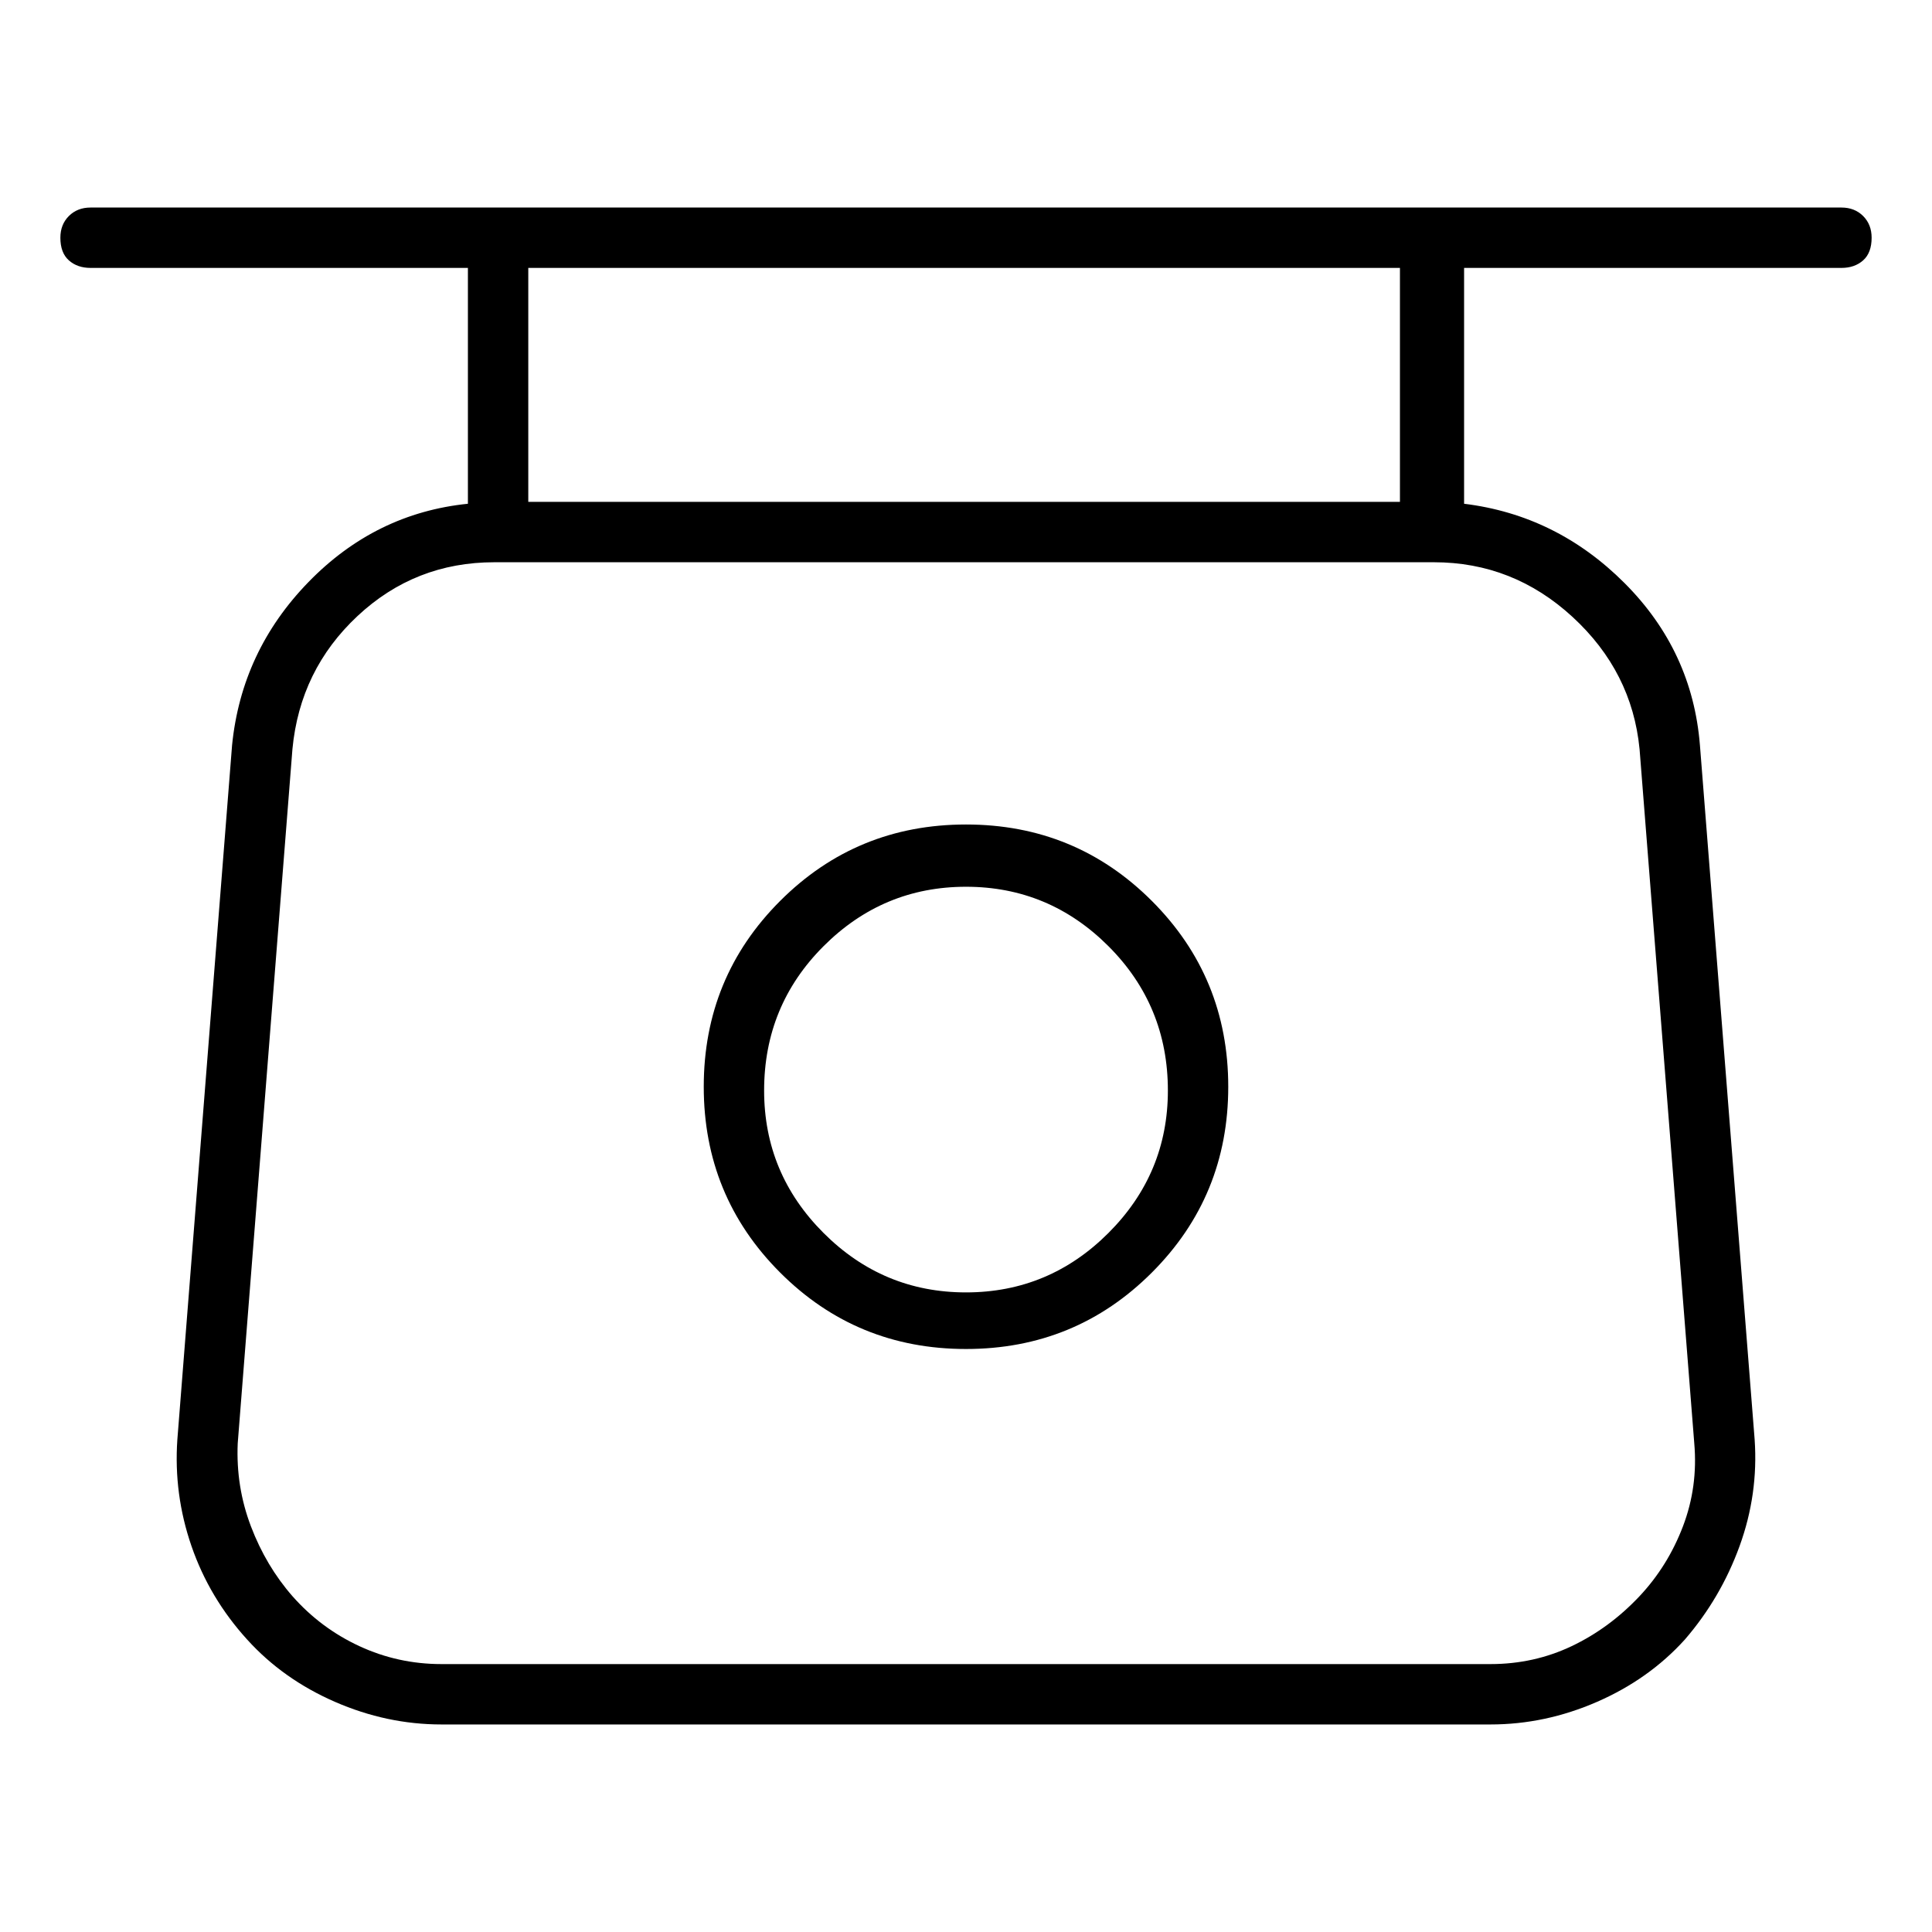<svg viewBox="0 0 1024 1024" xmlns="http://www.w3.org/2000/svg">
  <path transform="scale(1, -1) translate(0, -960)" fill="currentColor" d="M976 850h-928q-7 0 -11.5 -4.5t-4.5 -11.5q0 -8 4.5 -12t11.5 -4h200v-125q-49 -5 -84.5 -41.5t-40.5 -86.5l-29 -368q-2 -29 7.5 -56.5t29.5 -49.5q19 -21 46.5 -33t56.5 -12h556q29 0 56.5 12t46.5 33q19 22 29 49.5t8 56.5l-29 368q-4 50 -40 86t-85 42v125h200 q7 0 11.5 4t4.5 12q0 7 -4.5 11.5t-11.5 4.5v0zM869 563l29 -368q2 -23 -6 -44t-23 -37q-16 -17 -36 -26.5t-43 -9.5h-556q-23 0 -43.5 9.5t-35.5 26.5q-14 16 -22 37t-7 44l29 368q4 42 34.5 70.5t72.5 28.5h498q42 0 73.5 -29t35.5 -70zM744 694h-464v124h462v-124h2z M512 523q-58 0 -98.5 -40.5t-40.5 -98.5t40.5 -98.5t98.5 -40.5t98.5 40.5t40.5 98.5t-40.5 98.5t-98.5 40.5zM512 275q-44 0 -75.5 31.5t-31.5 75.5q0 45 31.5 76.5t75.5 31.5t75.5 -31.5t31.5 -76.5q0 -44 -31.5 -75.5t-75.5 -31.5z" />
</svg>